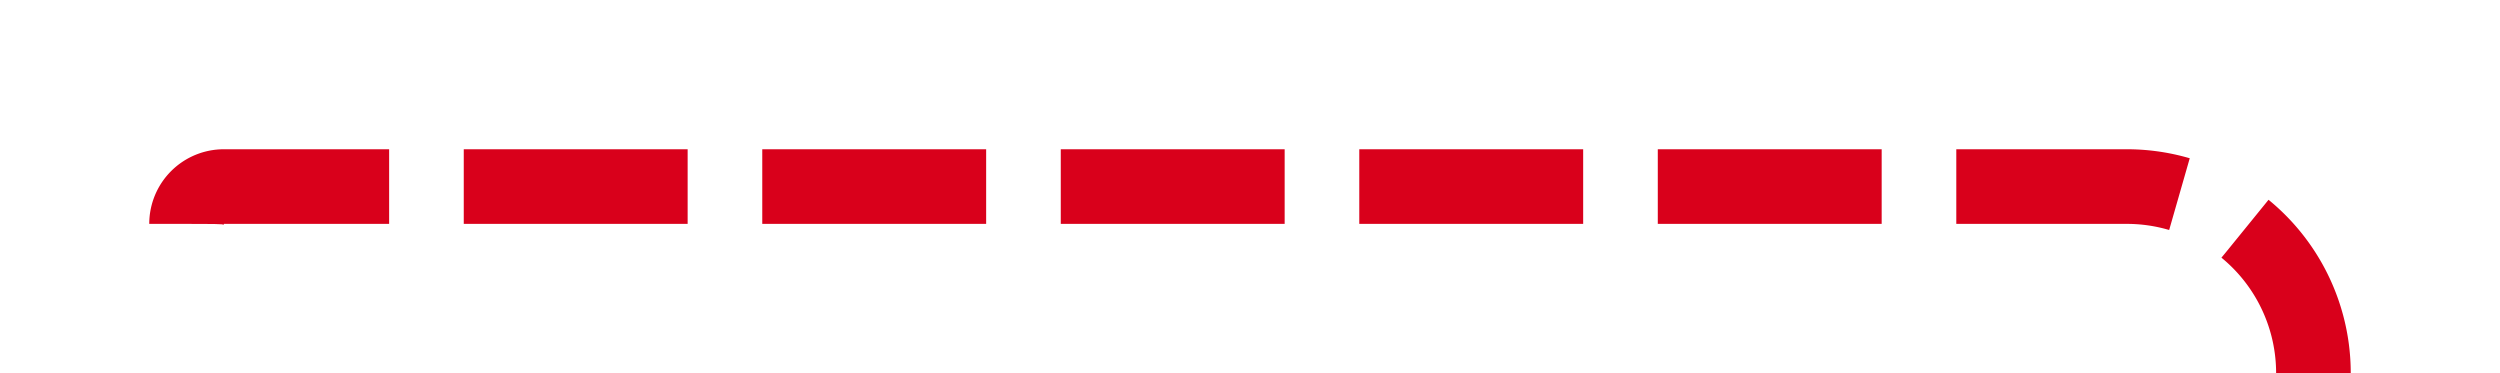 ﻿<?xml version="1.0" encoding="utf-8"?>
<svg version="1.1" xmlns:xlink="http://www.w3.org/1999/xlink" width="67px" height="10px" preserveAspectRatio="xMinYMid meet" viewBox="980 383  67 8" xmlns="http://www.w3.org/2000/svg">
  <path d="M 985 388  A 1 1 0 0 1 986 387 L 1037 387  A 5 5 0 0 1 1042 392 L 1042 492  A 5 5 0 0 1 1037 497 L 992 497  " stroke-width="2" stroke-dasharray="6,2" stroke="#d9001b" fill="none" />
  <path d="M 994 487.5  L 980 497  L 994 506.5  L 994 487.5  Z " fill-rule="nonzero" fill="#d9001b" stroke="none" />
</svg>